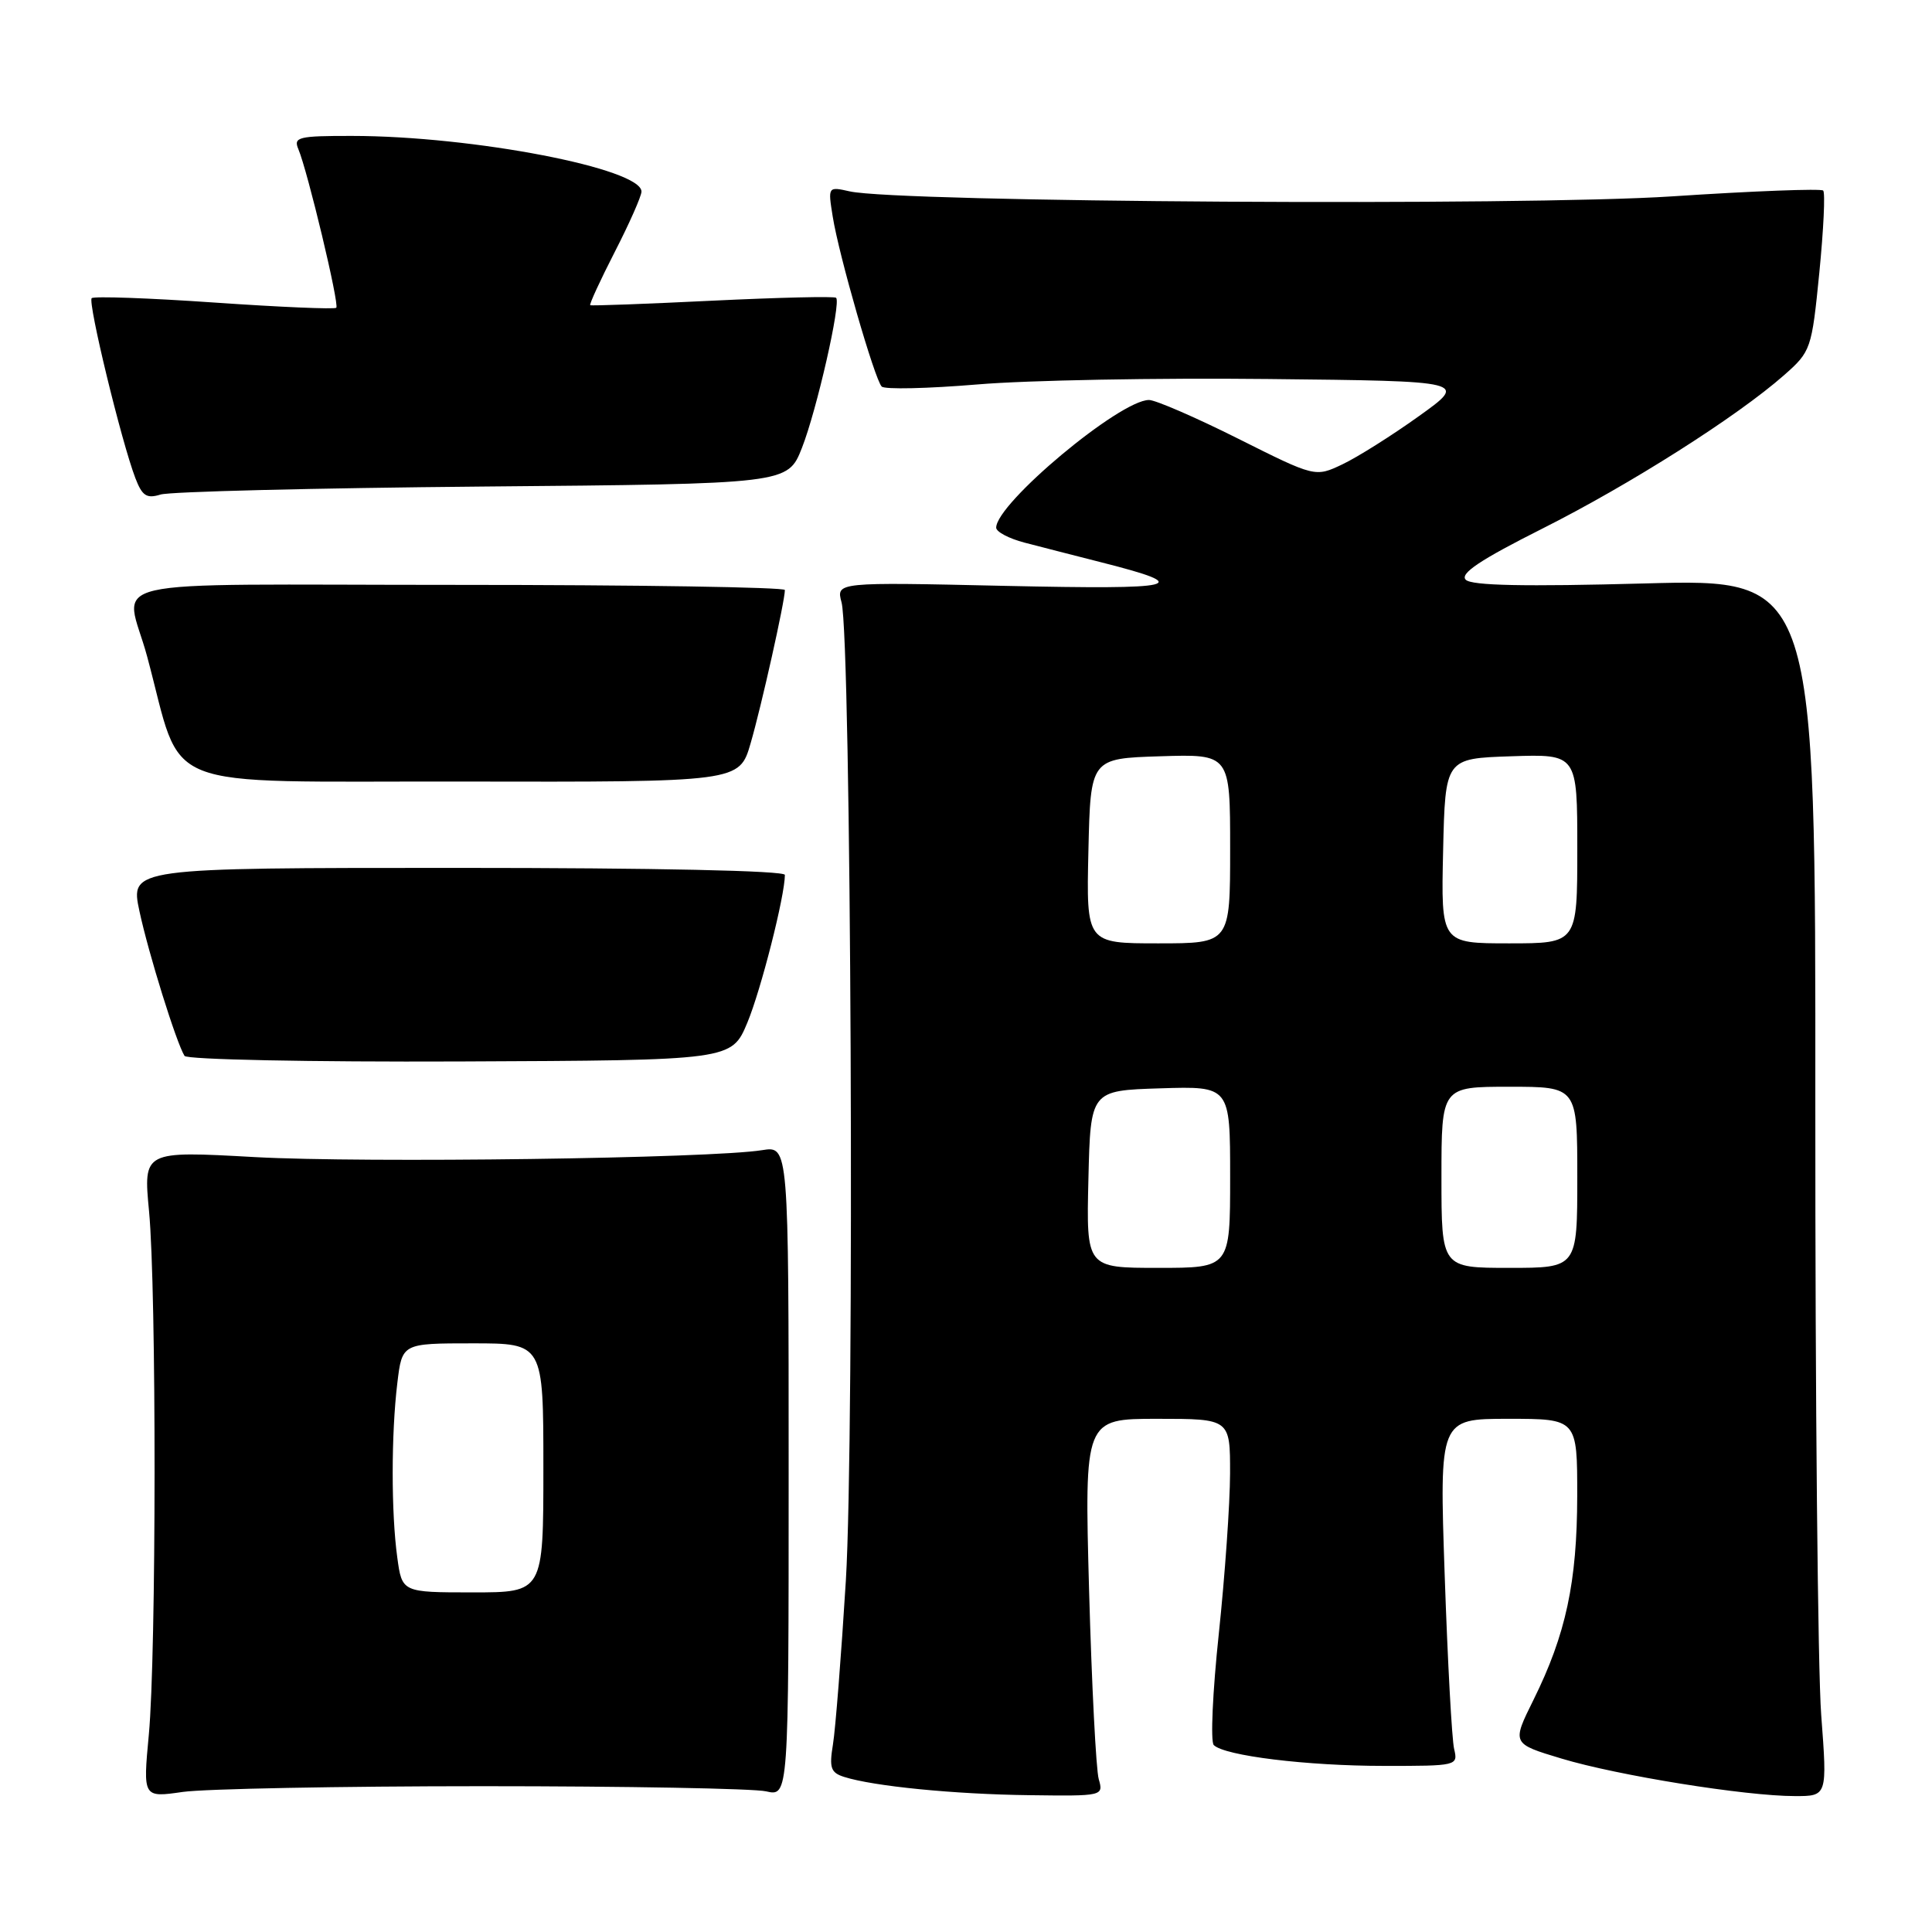 <?xml version="1.0" encoding="UTF-8" standalone="no"?>
<!DOCTYPE svg PUBLIC "-//W3C//DTD SVG 1.1//EN" "http://www.w3.org/Graphics/SVG/1.1/DTD/svg11.dtd" >
<svg xmlns="http://www.w3.org/2000/svg" xmlns:xlink="http://www.w3.org/1999/xlink" version="1.1" viewBox="0 0 256 256">
 <g >
 <path fill="currentColor"
d=" M 64.00 236.68 C 82.97 236.68 99.85 236.99 101.50 237.36 C 104.50 238.05 104.50 238.05 104.50 194.94 C 104.50 151.84 104.50 151.84 101.00 152.40 C 94.20 153.50 48.30 154.12 33.75 153.32 C 18.99 152.50 18.99 152.50 19.75 160.50 C 20.74 171.01 20.72 219.19 19.72 229.85 C 18.94 238.20 18.94 238.20 24.22 237.44 C 27.12 237.03 45.02 236.68 64.00 236.68 Z  M 145.59 235.75 C 145.23 234.51 144.66 223.26 144.31 210.75 C 143.69 188.00 143.69 188.00 153.35 188.00 C 163.00 188.00 163.00 188.00 162.99 195.25 C 162.98 199.24 162.31 208.78 161.50 216.46 C 160.68 224.14 160.38 230.78 160.83 231.23 C 162.25 232.65 173.15 233.99 183.36 233.99 C 193.08 234.00 193.21 233.97 192.68 231.75 C 192.38 230.51 191.82 220.16 191.43 208.75 C 190.72 188.00 190.72 188.00 199.86 188.00 C 209.00 188.00 209.00 188.00 208.99 198.25 C 208.97 209.66 207.49 216.57 203.19 225.25 C 200.32 231.04 200.32 231.04 206.91 233.02 C 214.33 235.26 231.29 237.99 237.82 237.99 C 242.13 238.00 242.13 238.00 241.32 227.25 C 240.87 221.34 240.52 185.04 240.54 146.60 C 240.58 76.69 240.58 76.69 217.95 77.31 C 201.97 77.74 195.00 77.60 194.22 76.82 C 193.41 76.01 196.11 74.20 204.30 70.08 C 215.98 64.21 230.18 55.19 236.40 49.71 C 239.96 46.57 240.06 46.29 241.07 36.13 C 241.63 30.43 241.87 25.53 241.58 25.25 C 241.30 24.97 232.28 25.31 221.55 26.02 C 201.88 27.32 119.11 26.81 112.60 25.36 C 109.70 24.71 109.70 24.72 110.34 28.70 C 111.15 33.81 115.90 50.28 116.83 51.22 C 117.22 51.62 122.93 51.49 129.52 50.94 C 136.11 50.38 153.43 50.06 168.00 50.22 C 194.50 50.50 194.50 50.50 188.00 55.15 C 184.43 57.71 179.87 60.58 177.89 61.52 C 174.27 63.24 174.27 63.24 164.05 58.12 C 158.42 55.30 153.11 53.00 152.25 53.00 C 148.39 53.00 132.00 66.70 132.00 69.92 C 132.00 70.47 133.69 71.36 135.75 71.90 C 137.81 72.44 142.43 73.62 146.00 74.53 C 158.37 77.67 156.42 78.14 133.15 77.63 C 110.79 77.13 110.79 77.13 111.51 79.82 C 112.79 84.62 113.25 190.16 112.08 209.44 C 111.47 219.37 110.70 229.14 110.37 231.15 C 109.86 234.25 110.08 234.89 111.85 235.45 C 115.74 236.69 126.47 237.75 136.37 237.87 C 146.15 238.00 146.23 237.98 145.59 235.75 Z  M 99.03 135.50 C 100.83 131.18 104.00 118.72 104.00 115.93 C 104.00 115.37 86.85 115.00 60.62 115.00 C 17.25 115.00 17.25 115.00 18.48 120.75 C 19.68 126.35 23.36 138.15 24.45 139.91 C 24.75 140.40 41.10 140.73 60.97 140.65 C 96.94 140.50 96.94 140.50 99.03 135.50 Z  M 99.46 98.49 C 100.88 93.62 104.00 79.65 104.00 78.18 C 104.00 77.81 84.44 77.50 60.54 77.50 C 11.38 77.50 16.62 76.29 19.50 87.00 C 24.40 105.20 20.12 103.49 61.08 103.56 C 97.97 103.63 97.97 103.63 99.46 98.49 Z  M 63.94 64.47 C 104.38 64.12 104.38 64.12 106.26 59.35 C 108.22 54.36 111.46 40.13 110.79 39.46 C 110.58 39.24 103.22 39.42 94.45 39.84 C 85.68 40.27 78.37 40.54 78.21 40.44 C 78.06 40.34 79.52 37.17 81.46 33.38 C 83.40 29.60 84.99 26.00 85.00 25.39 C 85.01 22.33 62.64 18.02 46.64 18.01 C 39.54 18.00 38.86 18.17 39.53 19.75 C 40.76 22.66 44.99 40.34 44.56 40.78 C 44.34 41.00 37.07 40.69 28.41 40.09 C 19.75 39.49 12.44 39.23 12.15 39.51 C 11.61 40.06 16.09 58.54 17.94 63.36 C 18.84 65.71 19.43 66.10 21.27 65.53 C 22.50 65.14 41.70 64.67 63.94 64.47 Z  M 52.64 206.36 C 51.83 200.47 51.83 190.03 52.65 183.25 C 53.28 178.00 53.28 178.00 62.64 178.00 C 72.00 178.00 72.00 178.00 72.00 194.50 C 72.00 211.00 72.00 211.00 62.64 211.00 C 53.27 211.00 53.27 211.00 52.64 206.36 Z  M 144.22 156.25 C 144.50 144.50 144.50 144.50 153.75 144.21 C 163.00 143.92 163.00 143.92 163.00 155.96 C 163.00 168.00 163.00 168.00 153.47 168.00 C 143.94 168.00 143.94 168.00 144.22 156.25 Z  M 191.00 156.00 C 191.00 144.00 191.00 144.00 200.00 144.00 C 209.00 144.00 209.00 144.00 209.00 156.00 C 209.00 168.00 209.00 168.00 200.00 168.00 C 191.00 168.00 191.00 168.00 191.00 156.00 Z  M 144.22 112.75 C 144.50 100.50 144.50 100.50 153.75 100.21 C 163.00 99.92 163.00 99.92 163.00 112.46 C 163.00 125.00 163.00 125.00 153.47 125.00 C 143.94 125.00 143.94 125.00 144.22 112.75 Z  M 191.22 112.75 C 191.50 100.50 191.50 100.50 200.25 100.21 C 209.00 99.92 209.00 99.92 209.00 112.46 C 209.00 125.00 209.00 125.00 199.97 125.00 C 190.94 125.00 190.94 125.00 191.22 112.75 Z "/>
</g>
</svg>